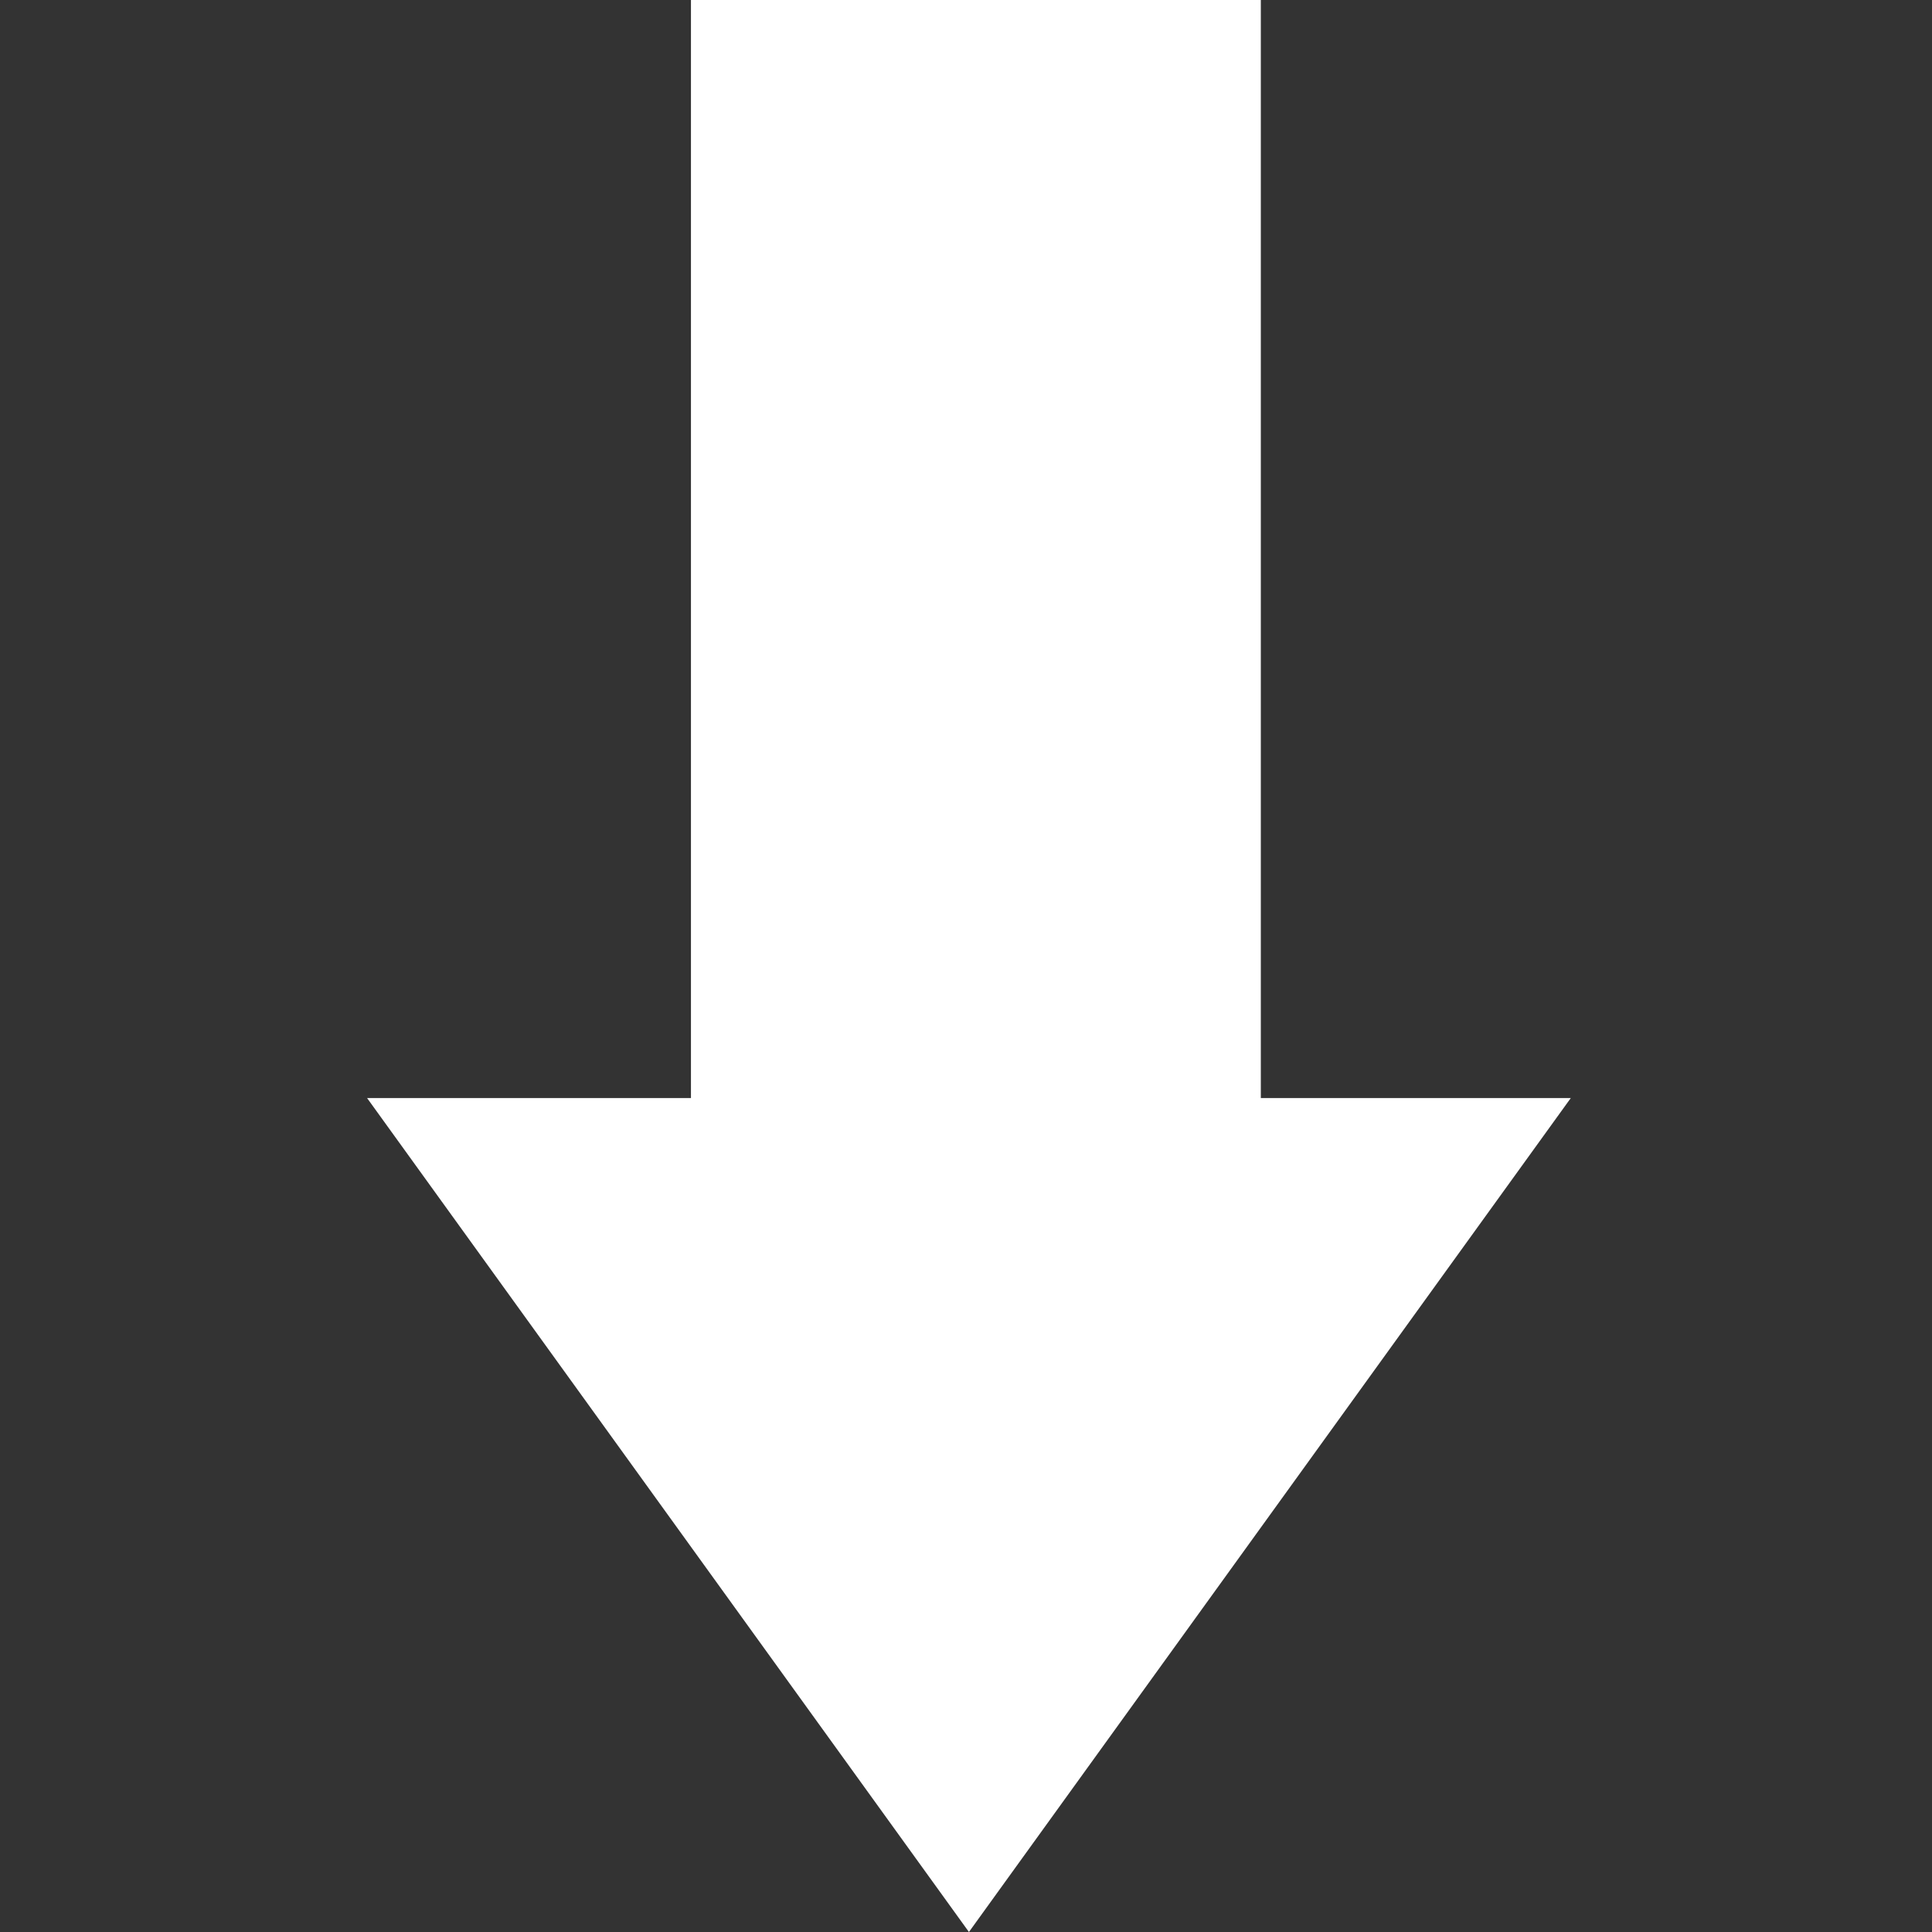 <svg width="200" height="200" viewBox="0 0 200 200" fill="none" xmlns="http://www.w3.org/2000/svg">
<rect x="0" y="0" width="200" height="200" fill="#333333" stroke="none"/>
<path fill-rule="evenodd" clip-rule="evenodd" d="M130.52 0H71.527V113.669H38L100.304 200L162.608 113.669H130.52V0Z" fill="white"/>
</svg>
